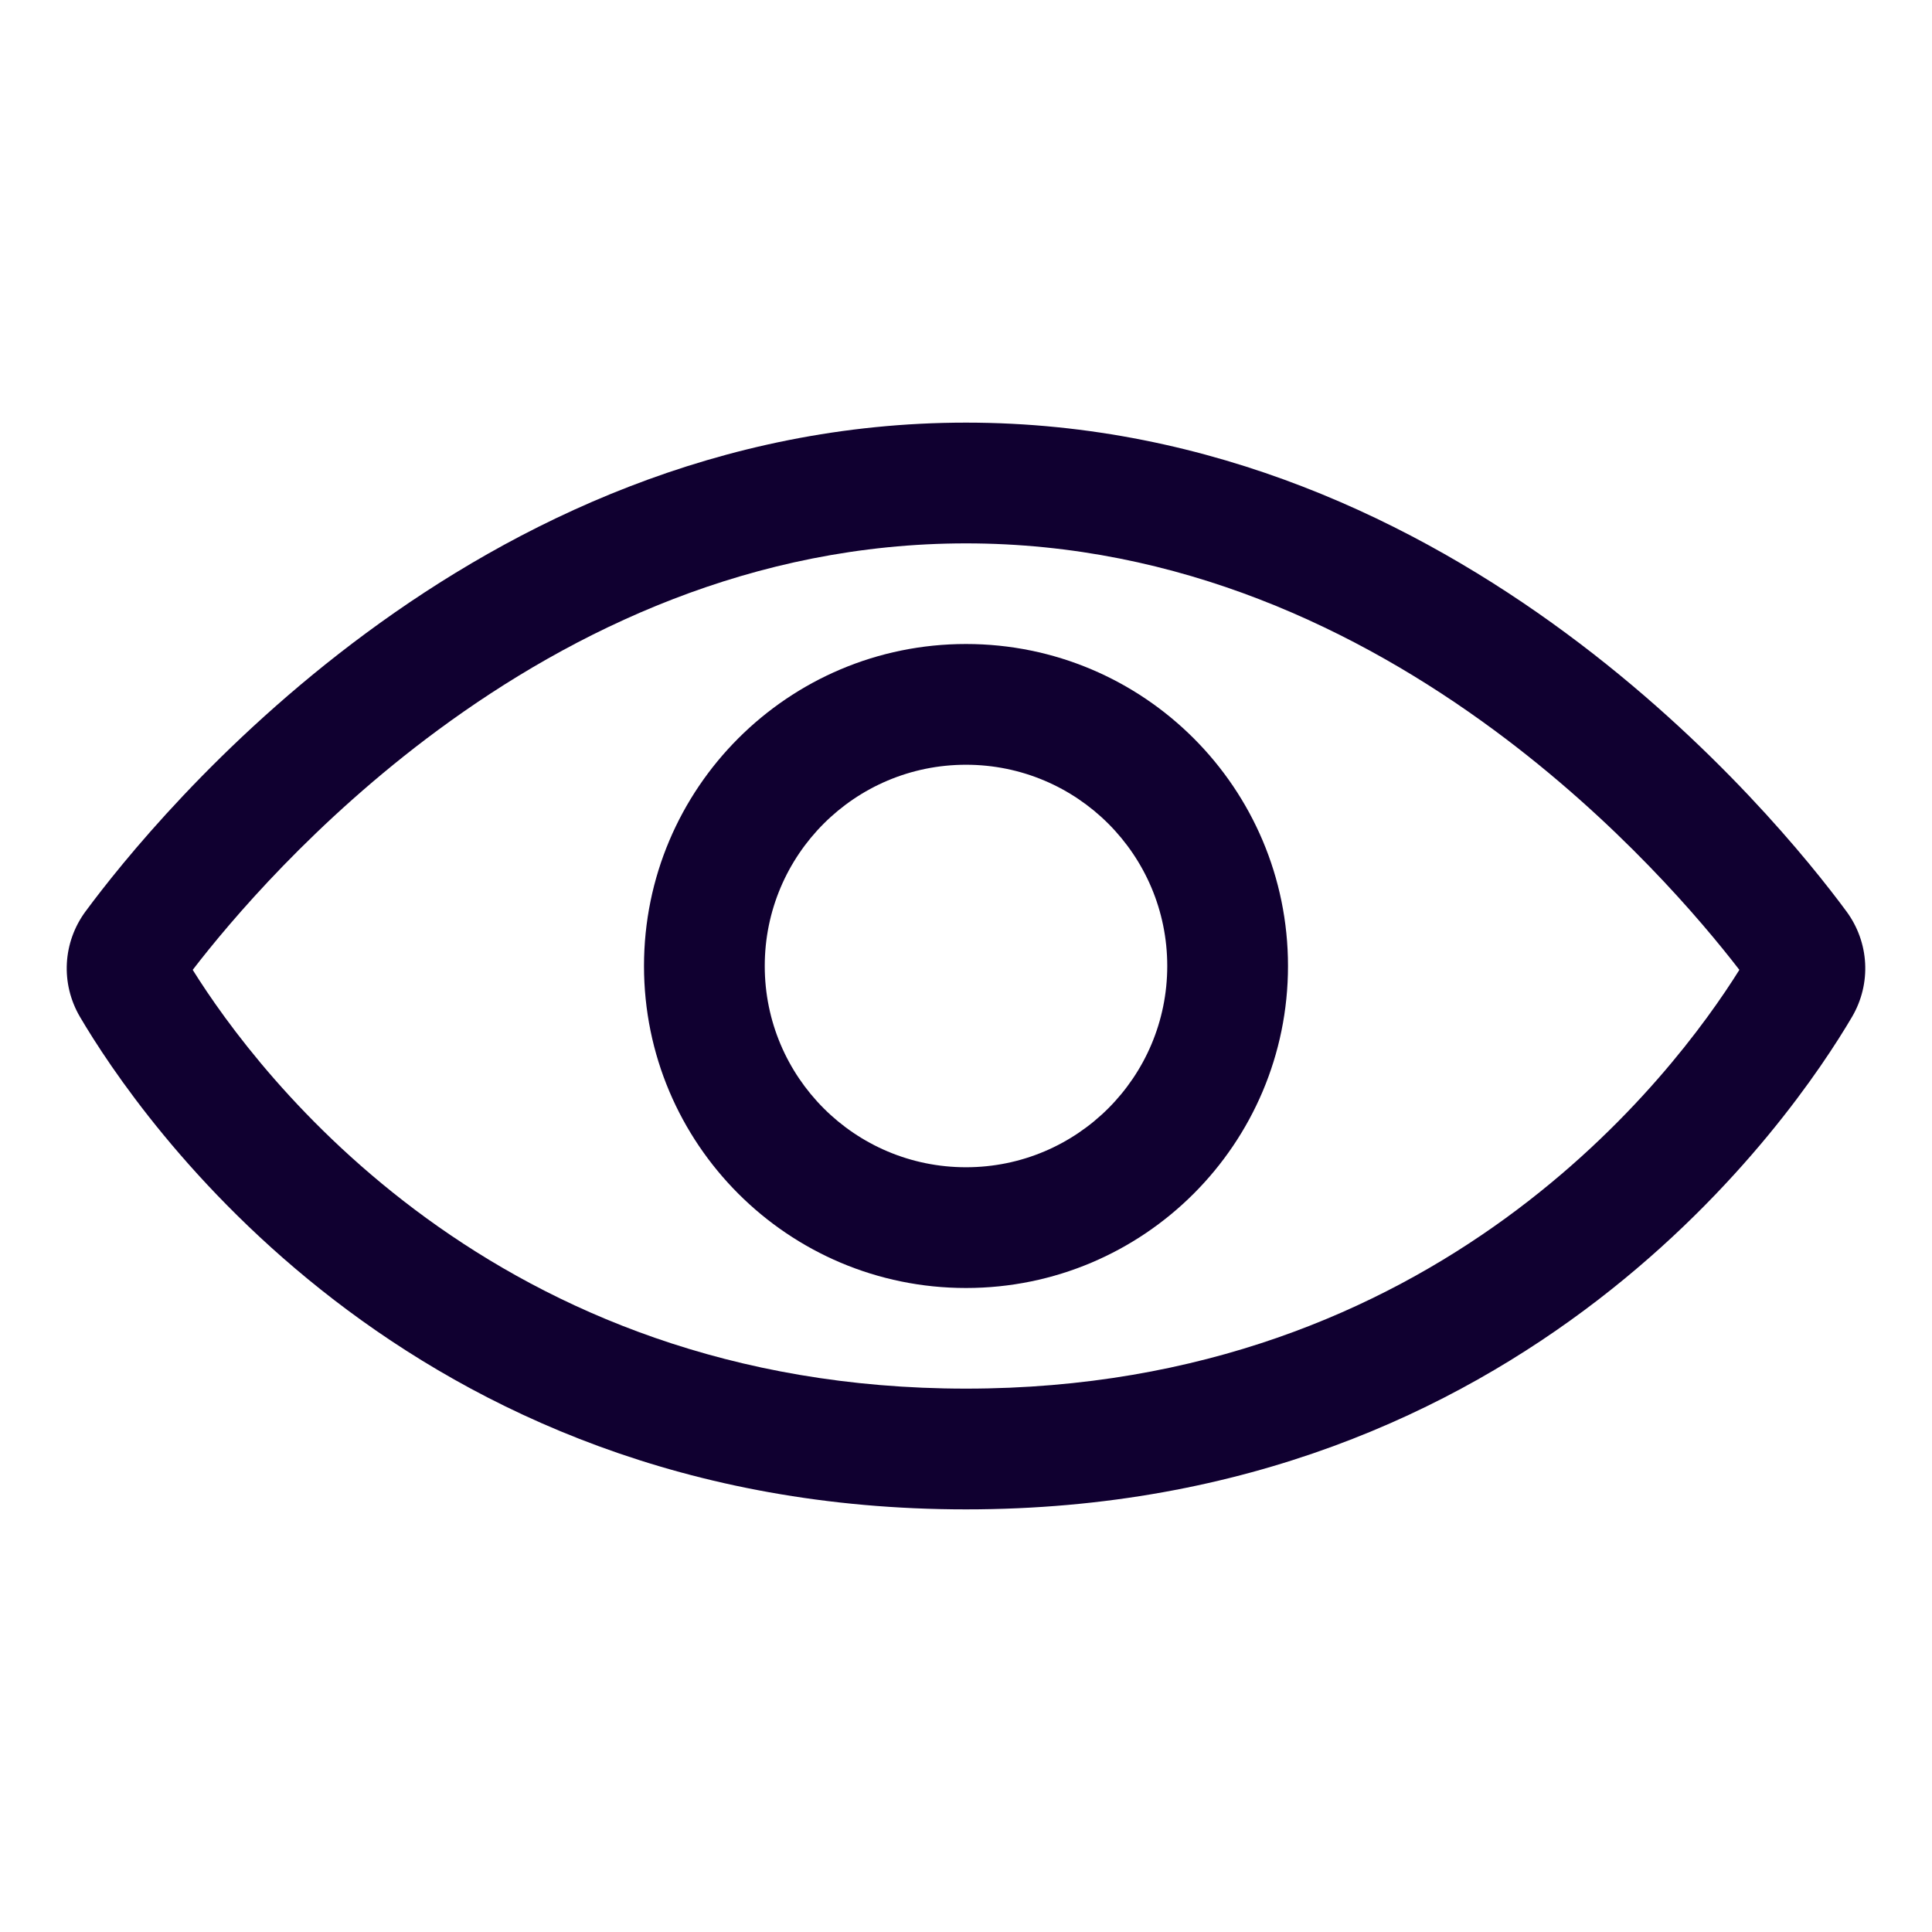 <svg width="24" height="24" viewBox="0 0 24 24" fill="none" xmlns="http://www.w3.org/2000/svg">
<path fill-rule="evenodd" clip-rule="evenodd" d="M2.394 12.048C3.201 13.34 6.129 17.25 12 17.25C17.871 17.25 20.799 13.34 21.607 12.048C21.139 11.441 20.091 10.2 18.562 9.071C16.879 7.829 14.654 6.75 12 6.75C9.346 6.75 7.121 7.829 5.438 9.071C3.909 10.2 2.861 11.441 2.394 12.048ZM4.547 7.865C6.394 6.501 8.926 5.25 12 5.25C15.074 5.25 17.606 6.501 19.453 7.865C21.299 9.228 22.502 10.732 22.936 11.32C23.221 11.705 23.25 12.218 23.006 12.633C22.288 13.853 18.975 18.75 12 18.75C5.025 18.75 1.712 13.853 0.994 12.633C0.75 12.218 0.779 11.705 1.064 11.32C1.499 10.732 2.701 9.228 4.547 7.865Z" fill="#100030"/>
<path fill-rule="evenodd" clip-rule="evenodd" d="M12 14.5C13.381 14.5 14.5 13.381 14.5 12C14.5 10.619 13.381 9.5 12 9.5C10.619 9.5 9.5 10.619 9.5 12C9.5 13.381 10.619 14.5 12 14.5ZM12 16C14.209 16 16 14.209 16 12C16 9.791 14.209 8 12 8C9.791 8 8 9.791 8 12C8 14.209 9.791 16 12 16Z" fill="#100030"/>
</svg>
